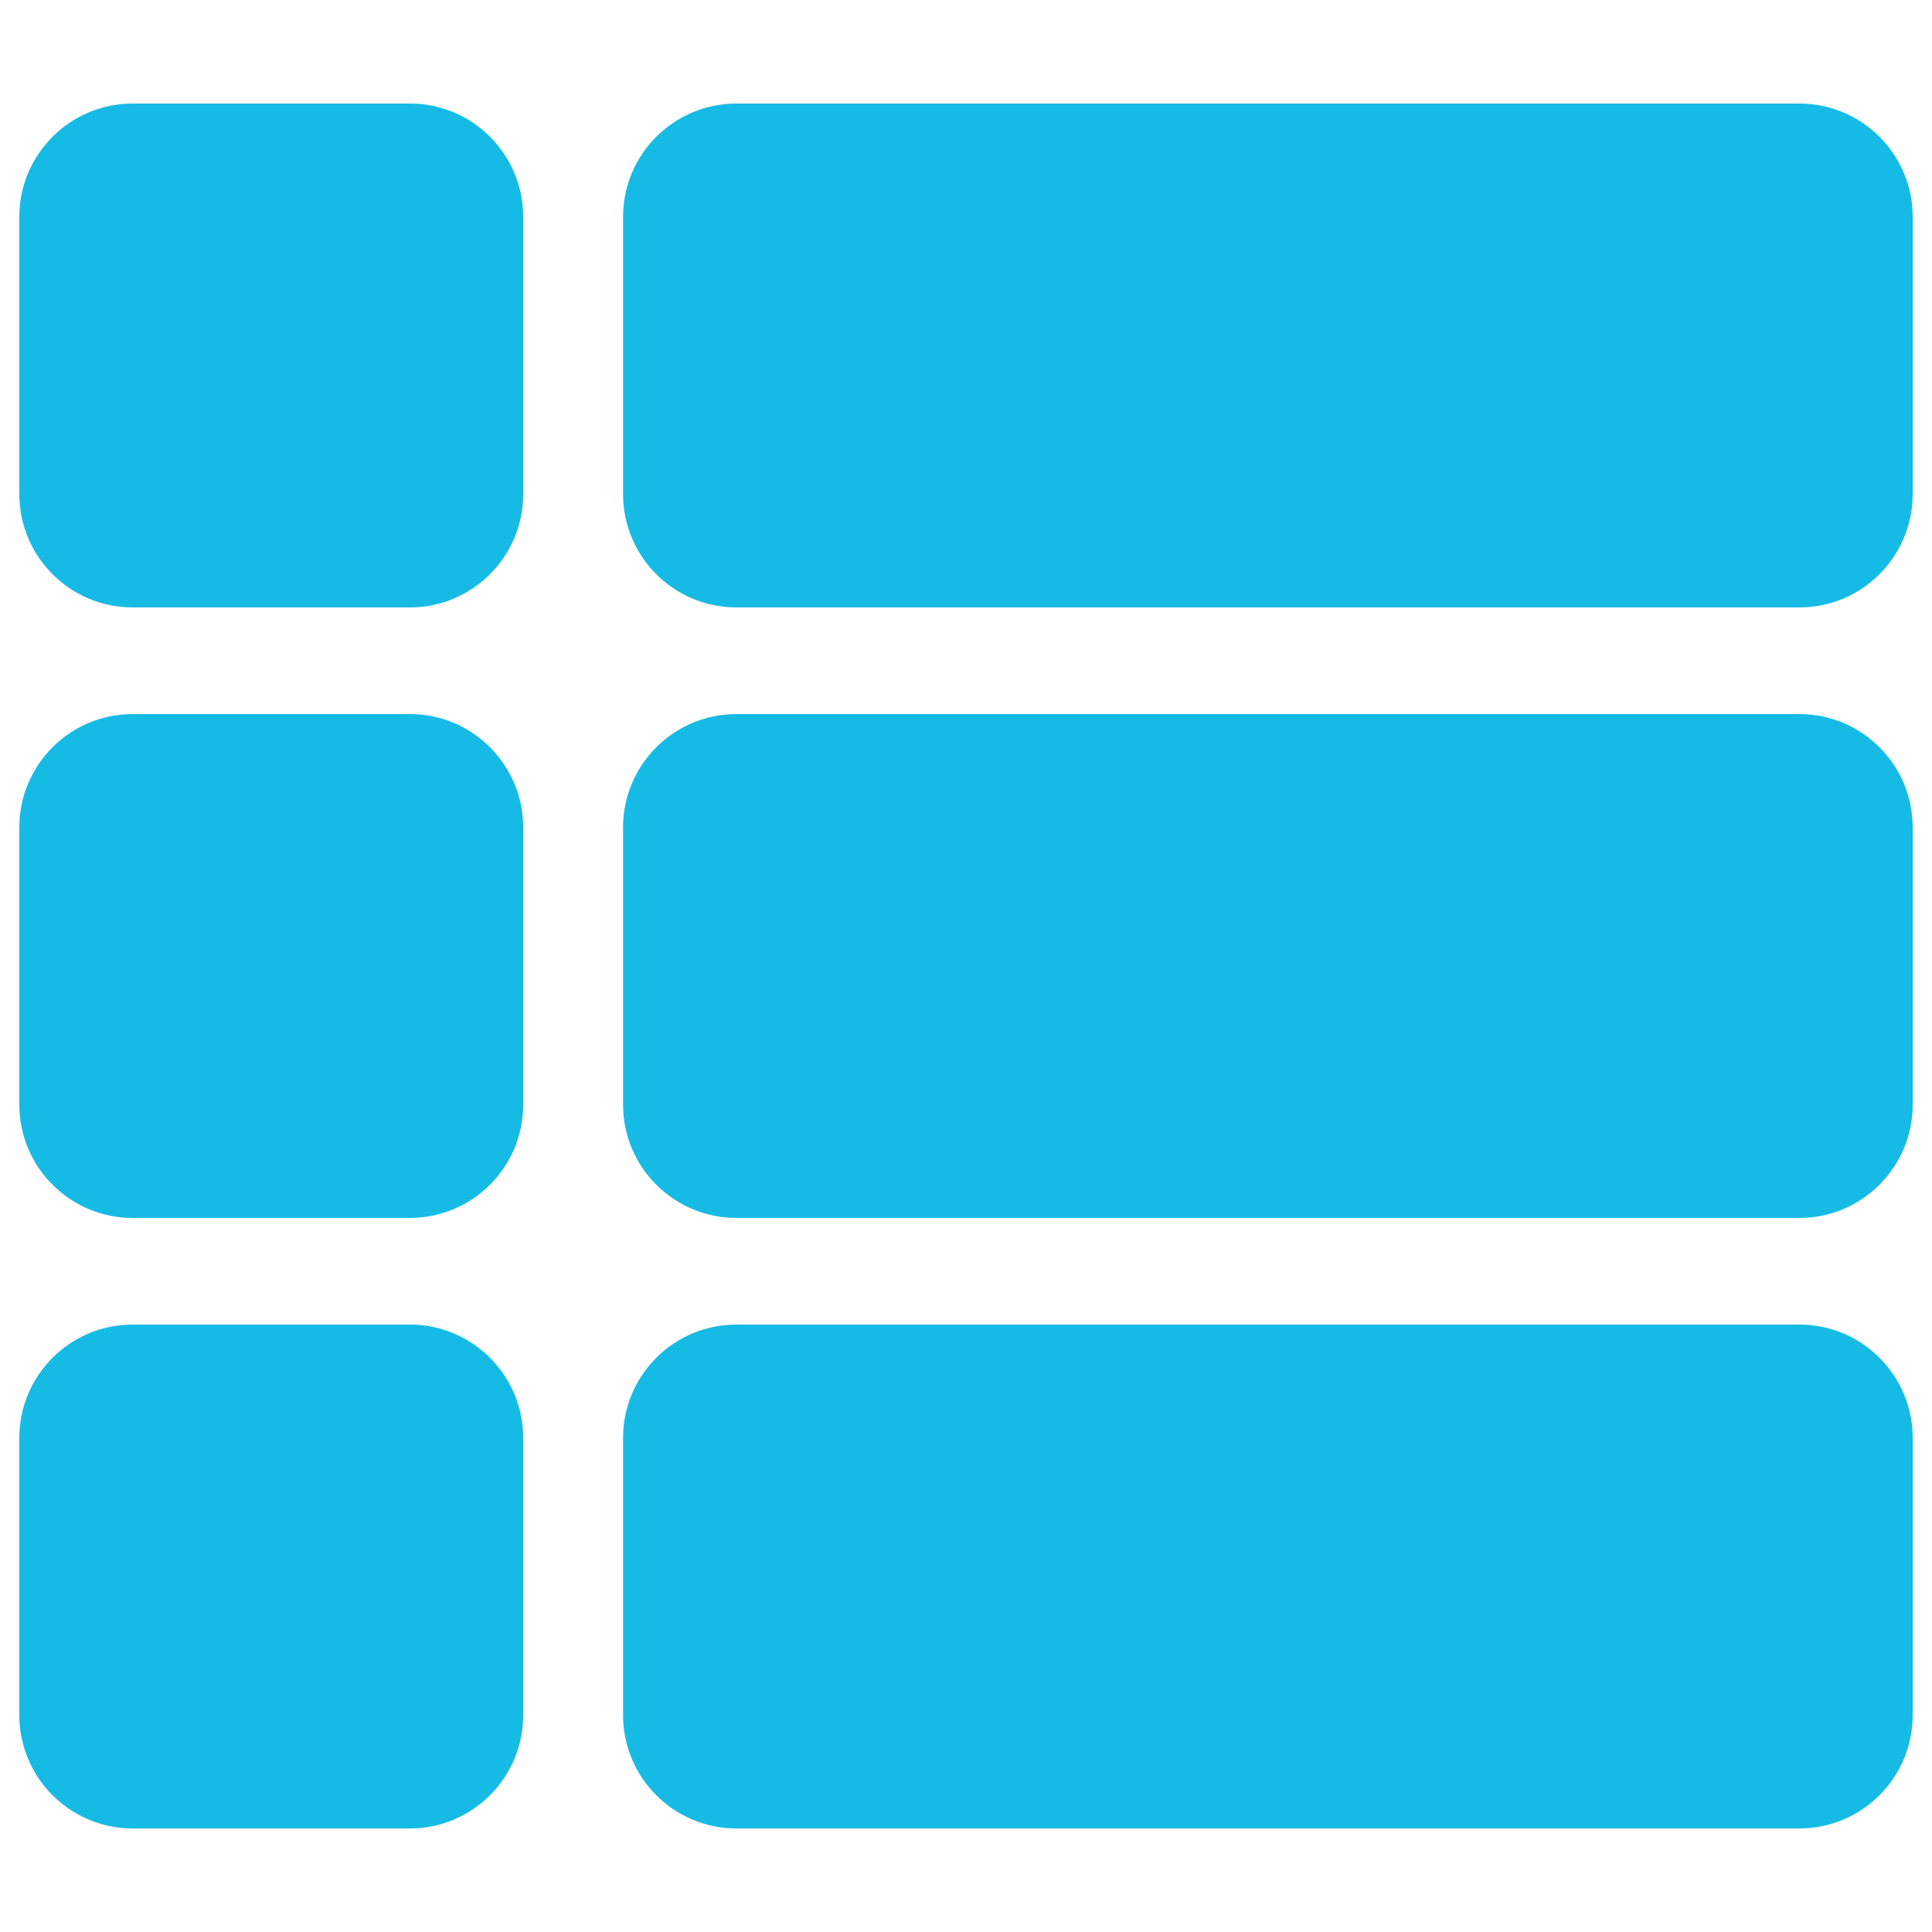 <?xml version="1.0" encoding="utf-8"?>
<!DOCTYPE svg PUBLIC "-//W3C//DTD SVG 1.1//EN" "http://www.w3.org/Graphics/SVG/1.1/DTD/svg11.dtd">
<svg version="1.1" xmlns="http://www.w3.org/2000/svg" xmlns:xlink="http://www.w3.org/1999/xlink" x="0px" y="0px" viewBox="0 0 1000 1000" enable-background="new 0 0 1000 1000" xml:space="preserve">
<g><g><g><path fill="#16BBE5" d="M212.2,53.6H68.6C36.3,53.6,10,79.9,10,112.2v143.6c0,32.3,26.3,58.6,58.6,58.6h143.6c32.3,0,58.6-26.3,58.6-58.6V112.2C270.8,79.9,244.5,53.6,212.2,53.6z"/>
    <path fill="#16BBE5" d="M931.4,53.6H381.1c-32.3,0-58.6,26.3-58.6,58.6v143.6c0,32.3,26.3,58.6,58.6,58.6h550.3c32.3,0,58.6-26.3,58.6-58.6V112.2C990,79.9,963.7,53.6,931.4,53.6z"/>
    <path fill="#16BBE5" d="M212.2,369.6H68.6c-32.3,0-58.6,26.3-58.6,58.6v143.6c0,32.3,26.3,58.6,58.6,58.6h143.6c32.3,0,58.6-26.3,58.6-58.6V428.2C270.8,395.9,244.5,369.6,212.2,369.6z"/>
    <path fill="#16BBE5" d="M931.4,369.6H381.1c-32.3,0-58.6,26.3-58.6,58.6v143.6c0,32.3,26.3,58.6,58.6,58.6h550.3c32.3,0,58.6-26.3,58.6-58.6V428.2C990,395.9,963.7,369.6,931.4,369.6z"/>
    <path fill="#16BBE5" d="M212.2,685.6H68.6c-32.3,0-58.6,26.3-58.6,58.6v143.6c0,32.3,26.3,58.6,58.6,58.6h143.6c32.3,0,58.6-26.3,58.6-58.6V744.2C270.8,711.9,244.5,685.6,212.2,685.6z"/>
    <path fill="#16BBE5" d="M931.4,685.6H381.1c-32.3,0-58.6,26.3-58.6,58.6v143.6c0,32.3,26.3,58.6,58.6,58.6h550.3c32.3,0,58.6-26.3,58.6-58.6V744.2C990,711.9,963.7,685.6,931.4,685.6z"/>
</g></g><g></g><g></g><g></g><g></g><g></g><g></g><g></g><g></g><g></g><g></g><g></g><g>
</g><g></g><g></g><g></g></g>
</svg>